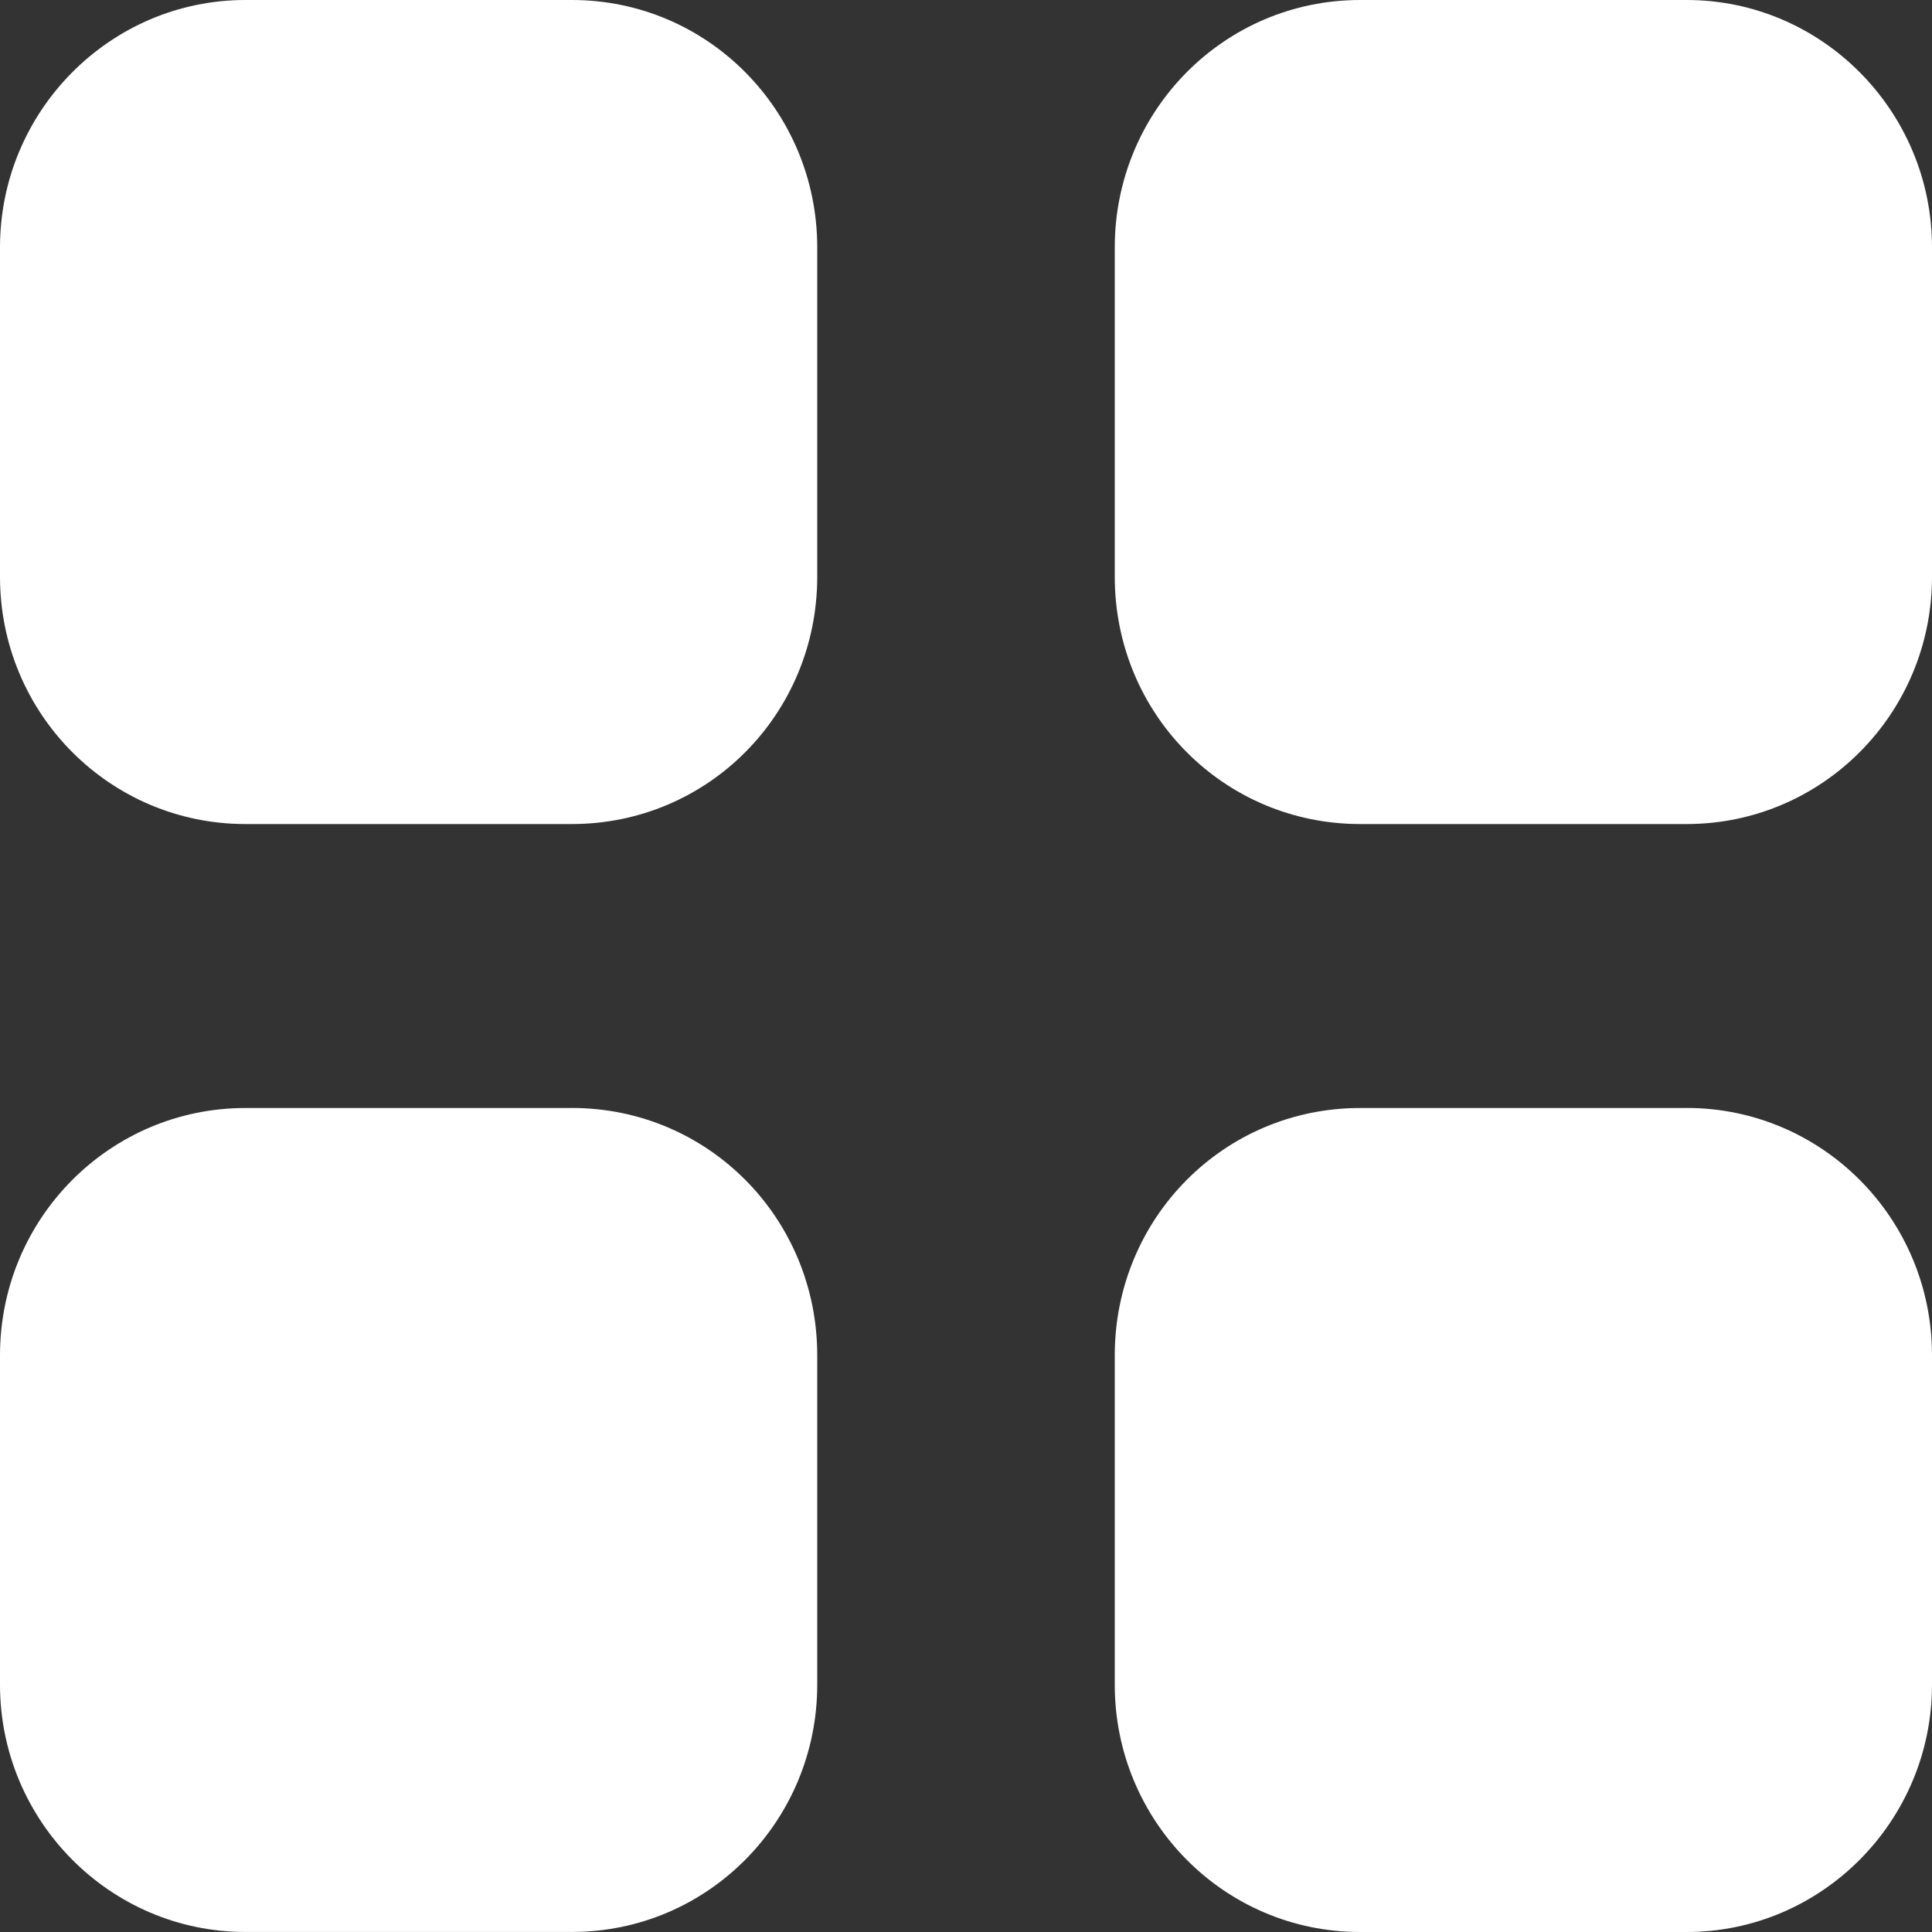 <?xml version="1.0" encoding="utf-8"?>
<!-- Generator: Adobe Illustrator 16.0.0, SVG Export Plug-In . SVG Version: 6.00 Build 0)  -->
<!DOCTYPE svg PUBLIC "-//W3C//DTD SVG 1.1//EN" "http://www.w3.org/Graphics/SVG/1.1/DTD/svg11.dtd">
<svg version="1.1" xmlns="http://www.w3.org/2000/svg" xmlns:xlink="http://www.w3.org/1999/xlink" x="0px" y="0px" width="40px"
	 height="40px" viewBox="0 0 40 40" enable-background="new 0 0 40 40" xml:space="preserve">
<rect x="0" y="0" width="40" height="40" fill="#333333" stroke="none"/>
<g id="Layer_1" display="none">
	<path display="inline" fill="#FFFFFF" d="M29.531,26.532l9.861,9.901c0.833,0.838,0.806,2.174-0.062,2.979
		C38.924,39.791,38.387,40,37.82,40c-0.6,0-1.157-0.229-1.573-0.646l-9.937-9.977c-2.82,1.914-6.12,2.922-9.583,2.922
		C7.504,32.3,0,25.055,0,16.149C0,7.245,7.504,0,16.728,0c9.223,0,16.728,7.245,16.728,16.149
		C33.456,19.961,32.066,23.622,29.531,26.532z M29.092,16.15c0-6.582-5.547-11.937-12.365-11.937
		C9.91,4.213,4.363,9.568,4.363,16.15c0,6.583,5.546,11.938,12.364,11.938C23.545,28.088,29.092,22.732,29.092,16.15z"/>
</g>
<g id="Layer_2" display="none">
	<path display="inline" fill="#FFFFFF" d="M37.755,35.452c1.239,0,2.245,1.02,2.245,2.274C40,38.982,38.994,40,37.755,40H25.065
		c-1.237,0-2.244-1.018-2.244-2.273c0-1.255,1.007-2.274,2.244-2.274H37.755z M28.955,1.553l3.277,2.604
		c1.345,1.052,2.24,2.437,2.548,3.895c0.354,1.603-0.024,3.177-1.085,4.538L14.169,37.84c-0.896,1.146-2.217,1.792-3.631,1.816
		l-7.782,0.095c-0.424,0-0.778-0.286-0.872-0.692l-1.769-7.668c-0.307-1.41,0-2.867,0.896-3.99L14.854,9.484
		c0.236-0.287,0.66-0.332,0.943-0.12L21.621,14c0.379,0.311,0.896,0.477,1.438,0.406c1.156-0.143,1.934-1.194,1.816-2.317
		c-0.07-0.573-0.354-1.051-0.731-1.409c-0.117-0.096-5.66-4.54-5.66-4.54c-0.354-0.287-0.424-0.812-0.141-1.167l2.193-2.846
		C22.565-0.477,26.103-0.716,28.955,1.553z"/>
</g>
<g id="Layer_3">
	<path fill="#FFFFFF" d="M11.84,22.939c2.82,0,5.08,2.282,5.08,5.122v6.818c0,2.82-2.26,5.12-5.08,5.12H5.08C2.28,40,0,37.7,0,34.88
		v-6.818c0-2.84,2.28-5.122,5.08-5.122H11.84z M34.92,22.939c2.8,0,5.08,2.282,5.08,5.122v6.818C40,37.7,37.72,40,34.92,40h-6.76
		c-2.82,0-5.08-2.3-5.08-5.12v-6.818c0-2.84,2.26-5.122,5.08-5.122H34.92z M11.84,0c2.82,0,5.08,2.3,5.08,5.122v6.818
		c0,2.84-2.26,5.121-5.08,5.121H5.08c-2.8,0-5.08-2.28-5.08-5.121V5.122C0,2.3,2.28,0,5.08,0H11.84z M34.92,0
		C37.72,0,40,2.3,40,5.122v6.818c0,2.84-2.28,5.121-5.08,5.121h-6.76c-2.82,0-5.08-2.28-5.08-5.121V5.122C23.08,2.3,25.34,0,28.16,0
		H34.92z"/>
</g>
</svg>
